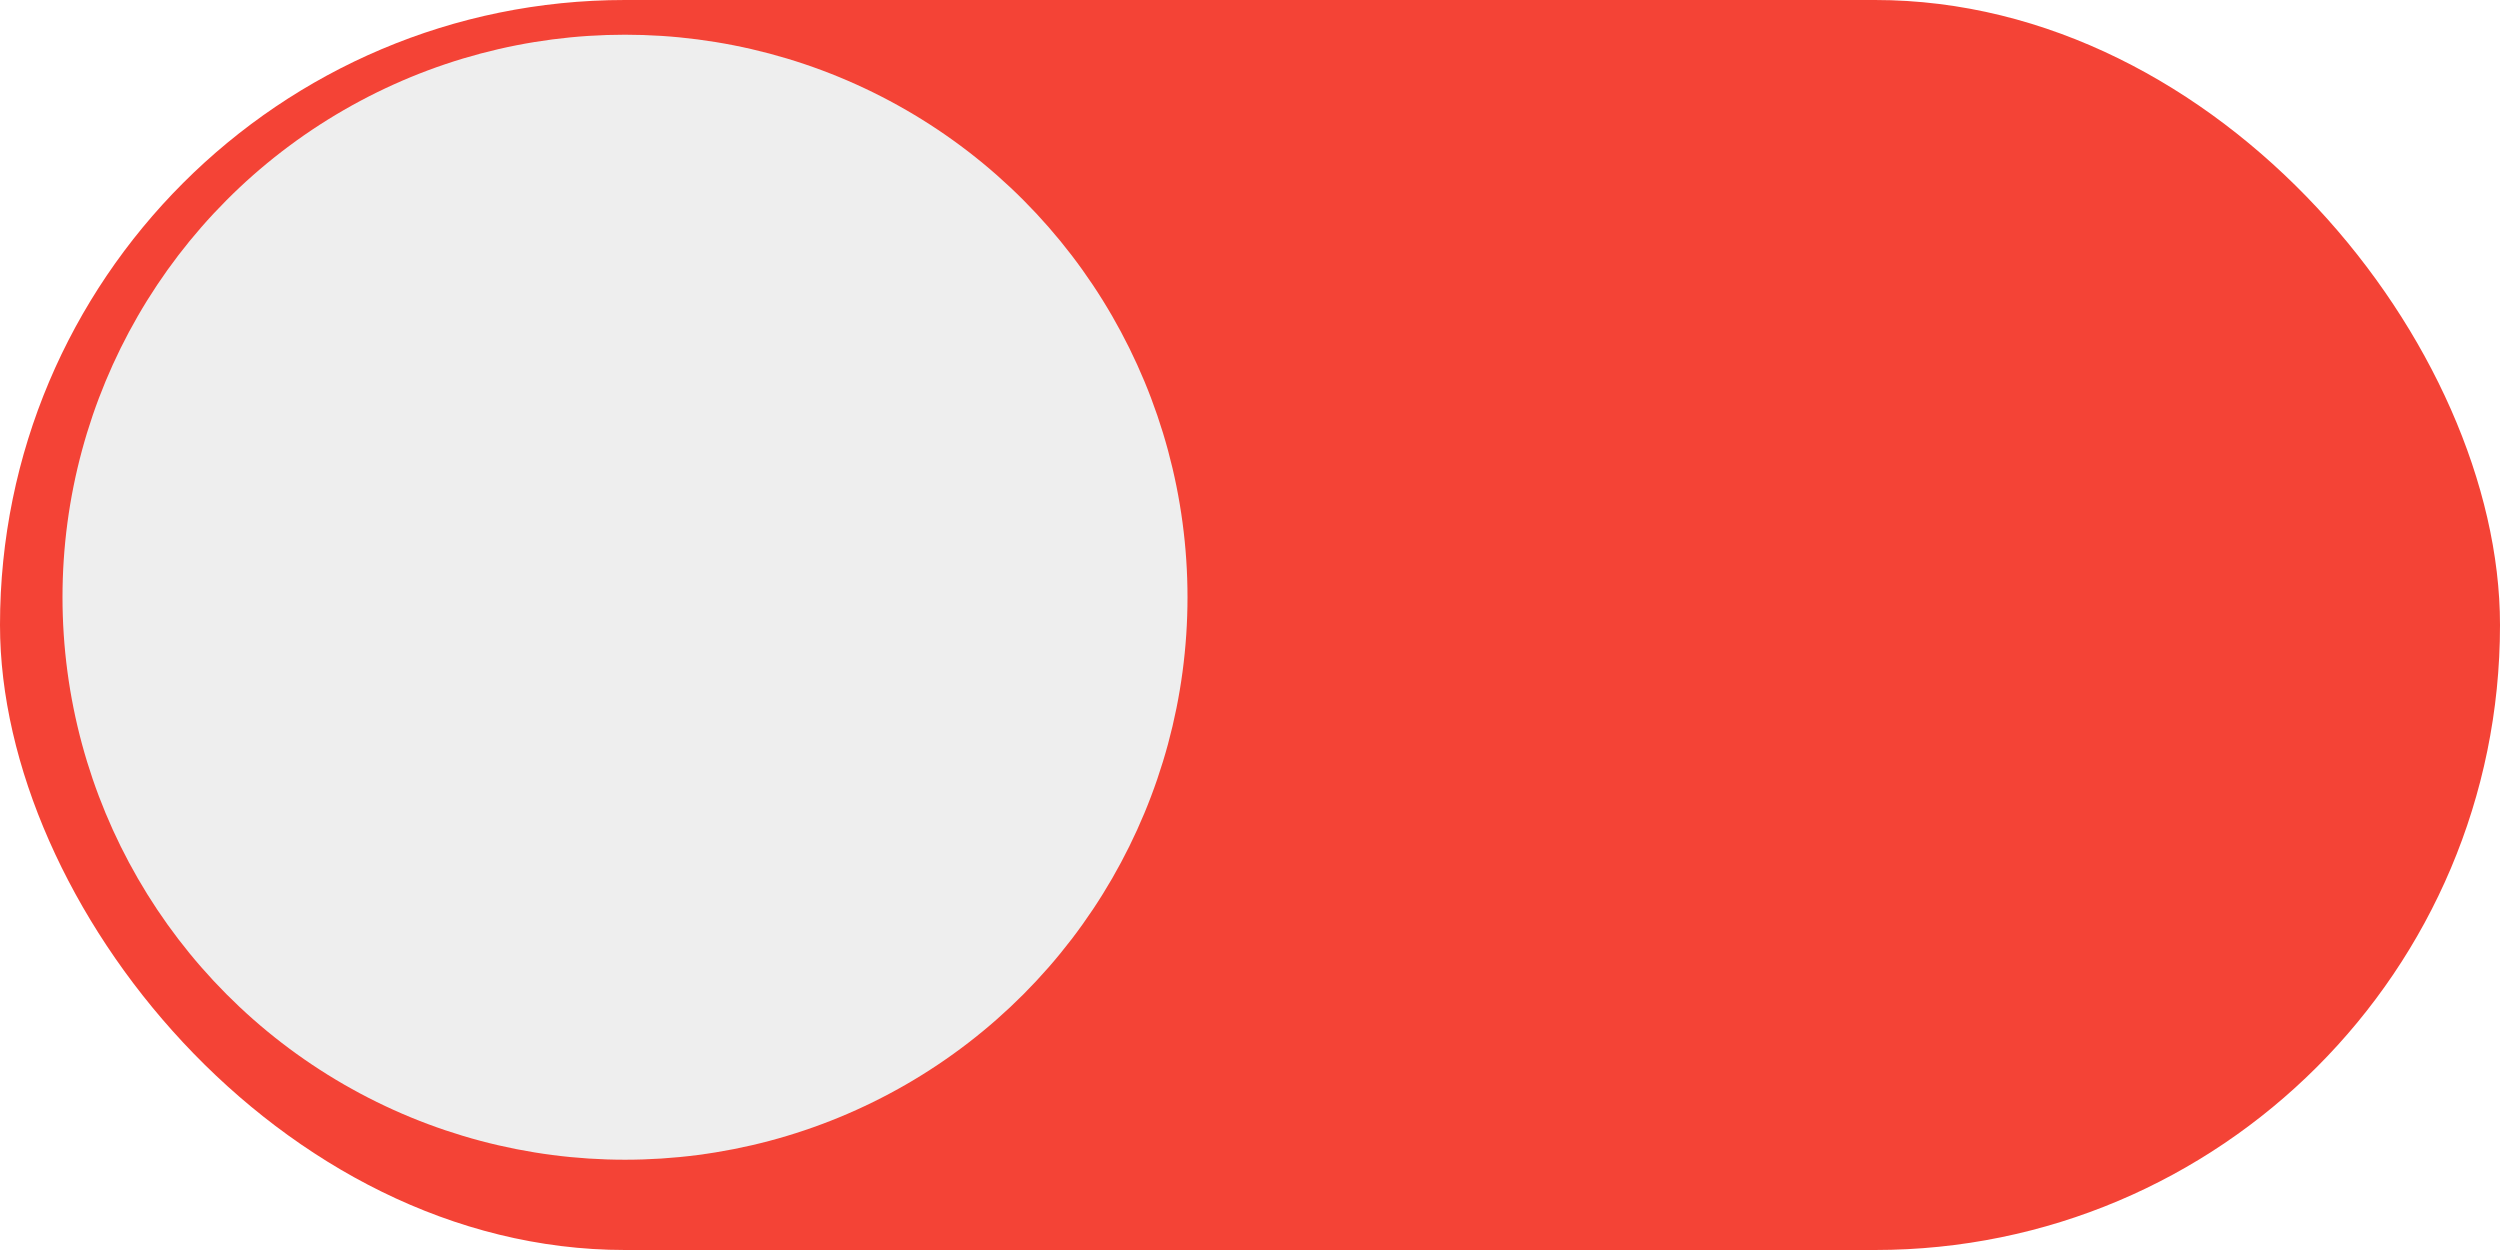 <?xml version="1.0" encoding="UTF-8" standalone="no"?>
<!-- Created with Inkscape (http://www.inkscape.org/) -->

<svg
   xmlns:dc="http://purl.org/dc/elements/1.1/"
   xmlns:cc="http://creativecommons.org/ns#"
   xmlns:rdf="http://www.w3.org/1999/02/22-rdf-syntax-ns#"
   xmlns:svg="http://www.w3.org/2000/svg"
   xmlns="http://www.w3.org/2000/svg"
   xmlns:sodipodi="http://sodipodi.sourceforge.net/DTD/sodipodi-0.dtd"
   xmlns:inkscape="http://www.inkscape.org/namespaces/inkscape"
   inkscape:export-ydpi="90.000000"
   inkscape:export-xdpi="90.000000"
   width="36"
   height="18"
   id="svg11300"
   sodipodi:version="0.32"
   inkscape:version="0.91 r13725"
   sodipodi:docname="off.svg"
   inkscape:output_extension="org.inkscape.output.svg.inkscape"
   version="1.0"
   style="display:inline;enable-background:new">
  <sodipodi:namedview
     stroke="#ef2929"
     fill="#f57900"
     id="base"
     pagecolor="#8c8c8c"
     bordercolor="#ff5e00"
     borderopacity="1"
     inkscape:pageopacity="1"
     inkscape:pageshadow="2"
     inkscape:zoom="26.673639"
     inkscape:cx="21.272198"
     inkscape:cy="7.0414781"
     inkscape:current-layer="layer1"
     showgrid="true"
     inkscape:grid-bbox="true"
     inkscape:document-units="px"
     inkscape:showpageshadow="false"
     inkscape:window-width="1920"
     inkscape:window-height="1014"
     inkscape:window-x="0"
     inkscape:window-y="0"
     width="400px"
     height="300px"
     inkscape:snap-nodes="true"
     inkscape:snap-bbox="true"
     gridtolerance="10000"
     inkscape:object-nodes="true"
     inkscape:snap-grids="true"
     showguides="true"
     inkscape:guide-bbox="true"
     inkscape:window-maximized="1"
     inkscape:bbox-nodes="false"
     inkscape:bbox-paths="false"
     inkscape:snap-bbox-edge-midpoints="false"
     inkscape:snap-bbox-midpoints="false"
     objecttolerance="10000"
     guidetolerance="10000"
     borderlayer="true"
     showborder="true"
     guidecolor="#ff0b00"
     guideopacity="1"
     guidehicolor="#001aff"
     guidehiopacity="0.498"
     inkscape:snap-intersection-paths="false"
     inkscape:snap-midpoints="false"
     inkscape:snap-smooth-nodes="false"
     inkscape:object-paths="false">
    <inkscape:grid
       type="xygrid"
       id="grid3123"
       empspacing="4"
       visible="true"
       enabled="true"
       snapvisiblegridlinesonly="true" />
  </sodipodi:namedview>
  <defs
     id="defs3">
    <filter
       style="color-interpolation-filters:sRGB;"
       inkscape:label="Drop Shadow"
       id="filter4456">
      <feFlood
         flood-opacity="0.196"
         flood-color="rgb(0,0,0)"
         result="flood"
         id="feFlood4458" />
      <feComposite
         in="flood"
         in2="SourceGraphic"
         operator="out"
         result="composite1"
         id="feComposite4460" />
      <feGaussianBlur
         in="composite1"
         stdDeviation="1"
         result="blur"
         id="feGaussianBlur4462" />
      <feOffset
         dx="0"
         dy="0"
         result="offset"
         id="feOffset4464" />
      <feComposite
         in="offset"
         in2="SourceGraphic"
         operator="atop"
         result="fbSourceGraphic"
         id="feComposite4466" />
      <feColorMatrix
         result="fbSourceGraphicAlpha"
         in="fbSourceGraphic"
         values="0 0 0 -1 0 0 0 0 -1 0 0 0 0 -1 0 0 0 0 1 0"
         id="feColorMatrix4468" />
      <feFlood
         id="feFlood4470"
         flood-opacity="0.196"
         flood-color="rgb(0,0,0)"
         result="flood"
         in="fbSourceGraphic" />
      <feComposite
         id="feComposite4472"
         in2="fbSourceGraphic"
         in="flood"
         operator="out"
         result="composite1" />
      <feGaussianBlur
         id="feGaussianBlur4474"
         in="composite1"
         stdDeviation="1"
         result="blur" />
      <feOffset
         id="feOffset4476"
         dx="0"
         dy="0"
         result="offset" />
      <feComposite
         id="feComposite4478"
         in2="fbSourceGraphic"
         in="offset"
         operator="atop"
         result="composite2" />
    </filter>
    <filter
       style="color-interpolation-filters:sRGB;"
       inkscape:label="Drop Shadow"
       id="filter4707">
      <feFlood
         flood-opacity="0.196"
         flood-color="rgb(0,0,0)"
         result="flood"
         id="feFlood4709" />
      <feComposite
         in="flood"
         in2="SourceGraphic"
         operator="in"
         result="composite1"
         id="feComposite4711" />
      <feGaussianBlur
         in="composite1"
         stdDeviation="0.3"
         result="blur"
         id="feGaussianBlur4713" />
      <feOffset
         dx="0"
         dy="0"
         result="offset"
         id="feOffset4715" />
      <feComposite
         in="SourceGraphic"
         in2="offset"
         operator="over"
         result="fbSourceGraphic"
         id="feComposite4717" />
      <feColorMatrix
         result="fbSourceGraphicAlpha"
         in="fbSourceGraphic"
         values="0 0 0 -1 0 0 0 0 -1 0 0 0 0 -1 0 0 0 0 1 0"
         id="feColorMatrix4719" />
      <feFlood
         id="feFlood4721"
         flood-opacity="0.196"
         flood-color="rgb(0,0,0)"
         result="flood"
         in="fbSourceGraphic" />
      <feComposite
         in2="fbSourceGraphic"
         id="feComposite4723"
         in="flood"
         operator="in"
         result="composite1" />
      <feGaussianBlur
         id="feGaussianBlur4725"
         in="composite1"
         stdDeviation="0.3"
         result="blur" />
      <feOffset
         id="feOffset4727"
         dx="0"
         dy="0"
         result="offset" />
      <feComposite
         in2="offset"
         id="feComposite4729"
         in="fbSourceGraphic"
         operator="over"
         result="fbSourceGraphic" />
      <feColorMatrix
         result="fbSourceGraphicAlpha"
         in="fbSourceGraphic"
         values="0 0 0 -1 0 0 0 0 -1 0 0 0 0 -1 0 0 0 0 1 0"
         id="feColorMatrix4911" />
      <feFlood
         id="feFlood4913"
         flood-opacity="0.275"
         flood-color="rgb(0,0,0)"
         result="flood"
         in="fbSourceGraphic" />
      <feComposite
         in2="fbSourceGraphic"
         id="feComposite4915"
         in="flood"
         operator="out"
         result="composite1" />
      <feGaussianBlur
         id="feGaussianBlur4917"
         in="composite1"
         stdDeviation="0.4"
         result="blur" />
      <feOffset
         id="feOffset4919"
         dx="0"
         dy="-0.4"
         result="offset" />
      <feComposite
         in2="fbSourceGraphic"
         id="feComposite4921"
         in="offset"
         operator="atop"
         result="composite2" />
    </filter>
  </defs>
  <g
     style="display:inline"
     inkscape:groupmode="layer"
     inkscape:label="Base"
     id="layer1"
     transform="translate(0,-282)">
    <rect
       style="opacity:1;fill:#f44336;fill-opacity:1;stroke:#5a5a5a;stroke-opacity:1;stroke-width:0;stroke-miterlimit:4;stroke-dasharray:none;filter:url(#filter4456)"
       id="rect4156"
       width="36"
       height="18"
       x="0"
       y="282"
       rx="9"
       ry="9" />
    <circle
       style="opacity:1;fill:#eeeeee;fill-opacity:1;stroke:#5a5a5a;stroke-width:0;stroke-miterlimit:4;stroke-dasharray:none;stroke-opacity:1;filter:url(#filter4707)"
       id="path4480"
       cx="9"
       cy="291"
       r="8.1" />
  </g>
</svg>
